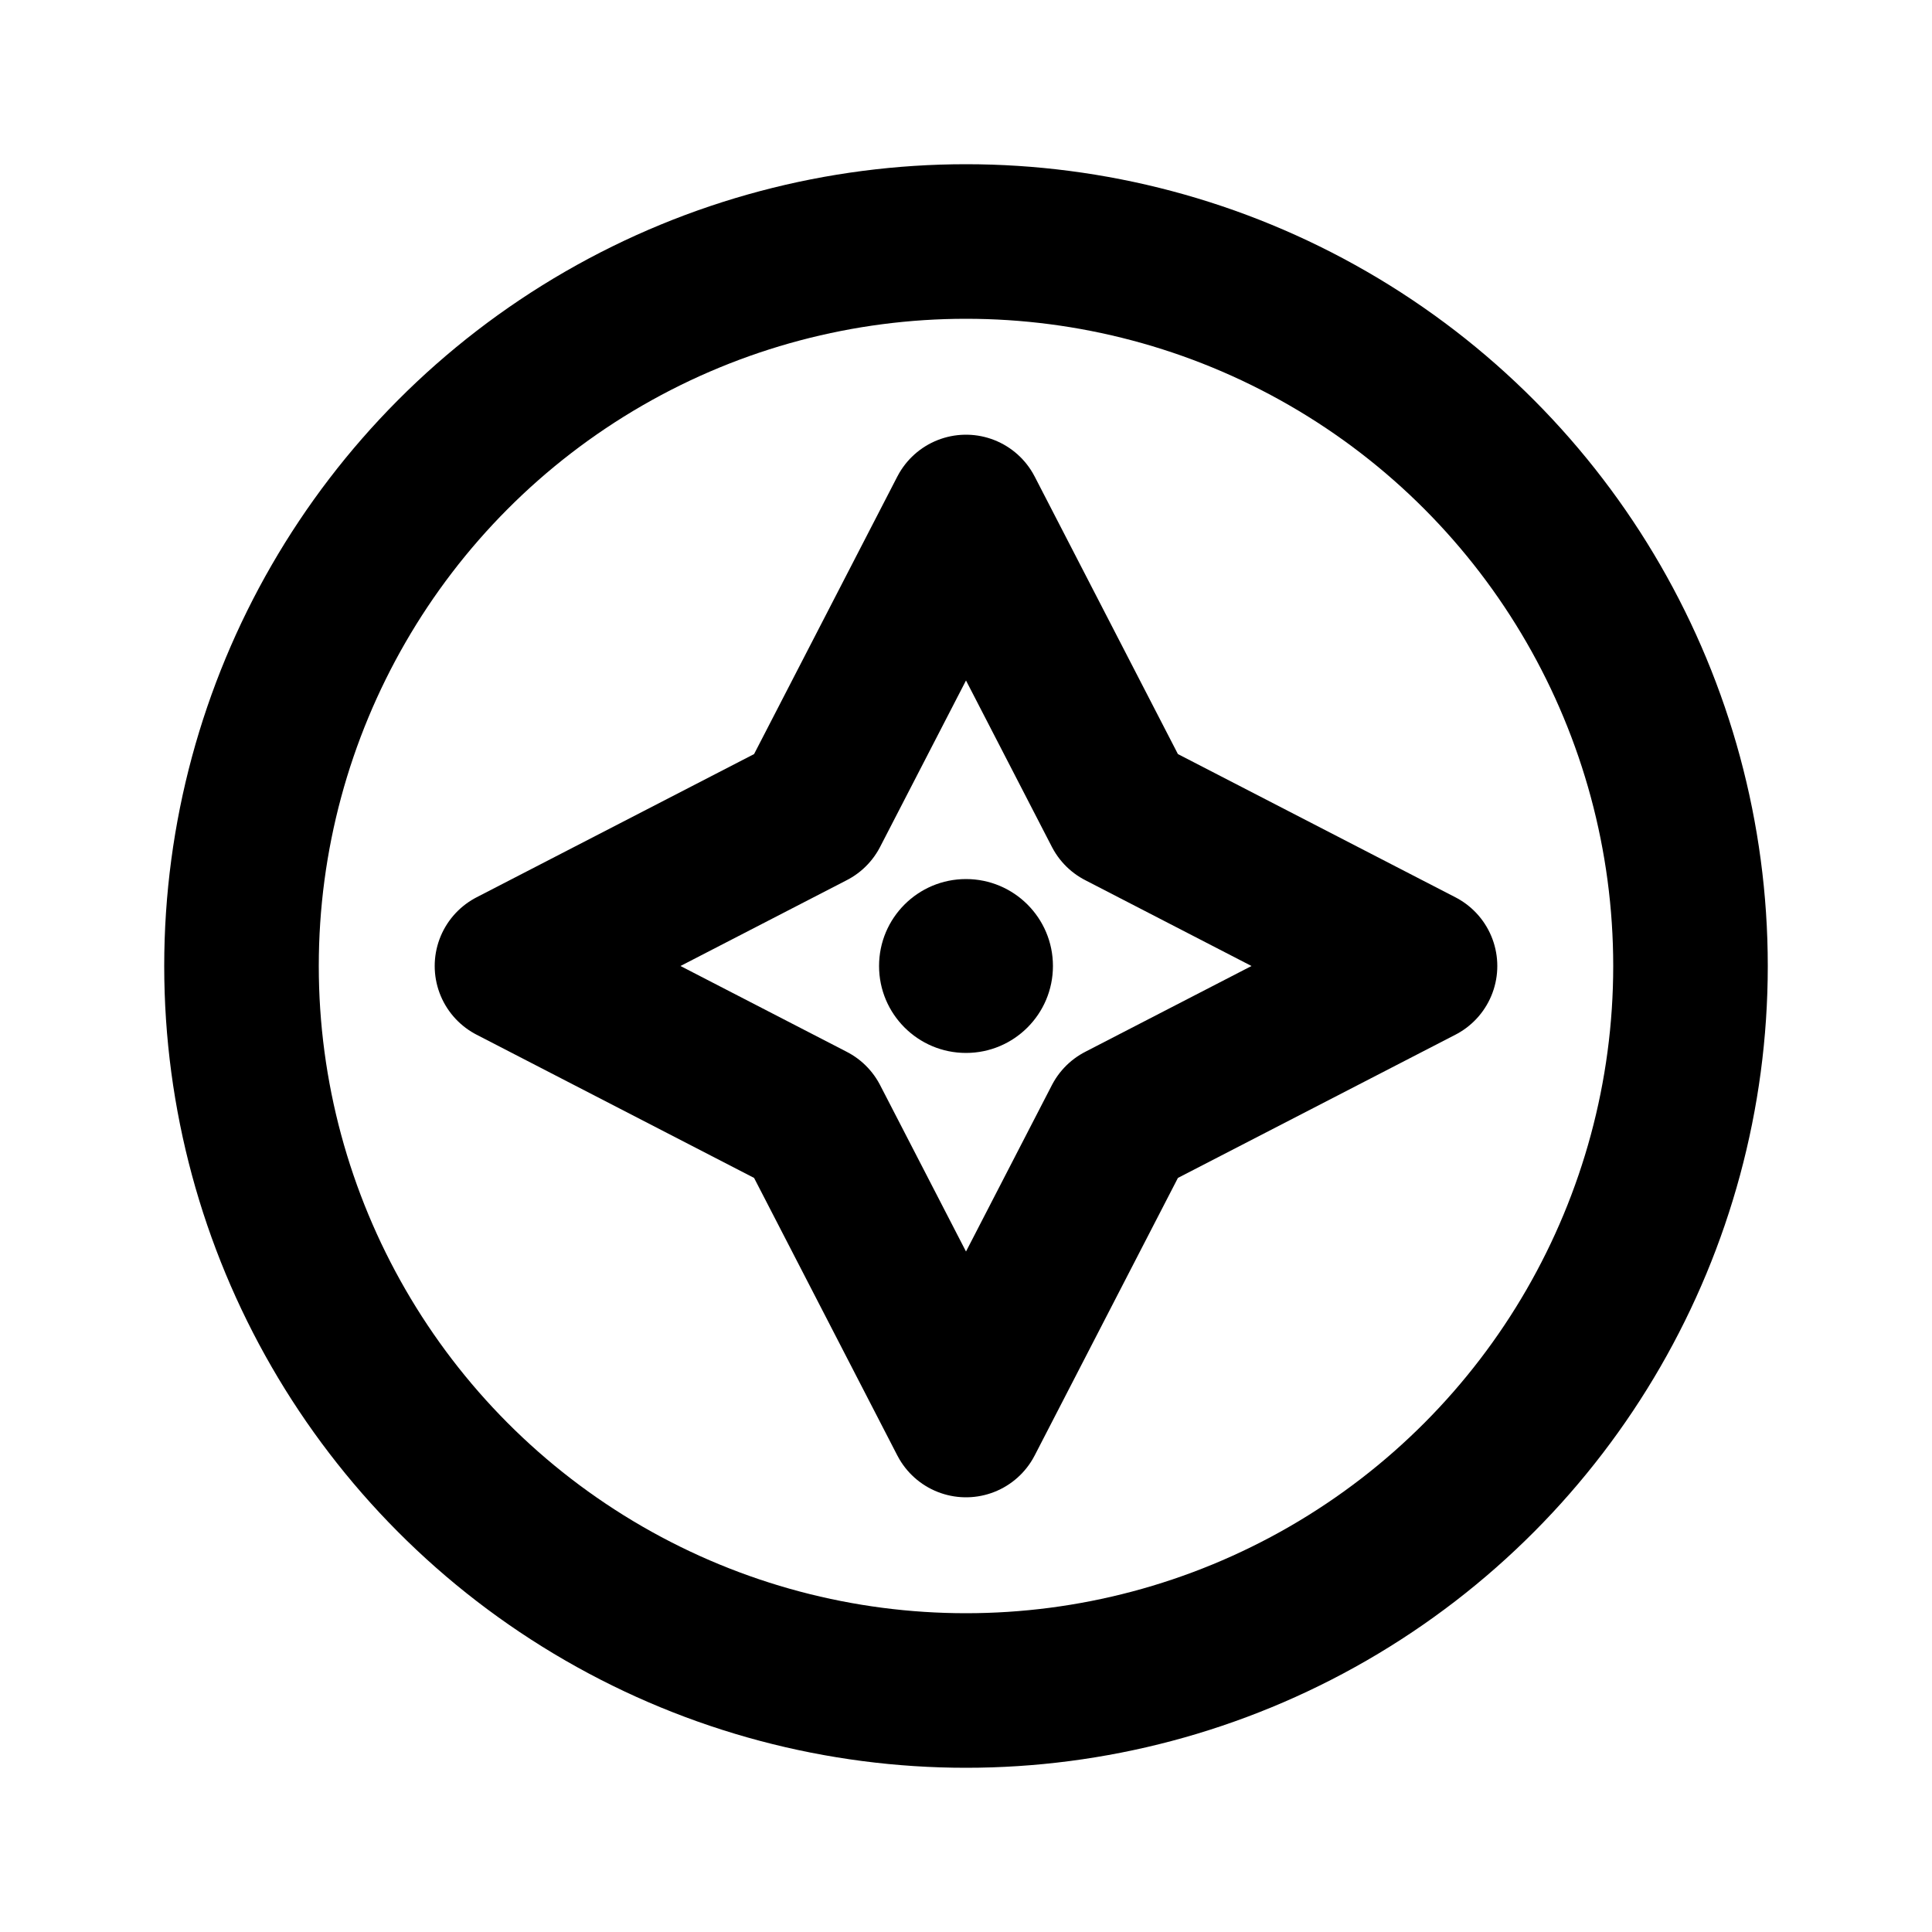 <svg xmlns="http://www.w3.org/2000/svg" width="20" height="20" viewBox="0 0 20 20" fill="none" stroke="currentColor"
    stroke-width="1.6" stroke-linecap="round" stroke-linejoin="round">
    <!-- outer ring -->
    <circle cx="10" cy="10" r="7.5" />
    <!-- compass star -->
    <path d="M10 5.3l1.6 3.1 3.1 1.6-3.1 1.6L10 14.7l-1.6-3.1-3.1-1.6 3.1-1.6L10 5.3z" />
    <!-- center dot -->
    <circle cx="10" cy="10" r="0.9" fill="currentColor" stroke="none" />
</svg>
